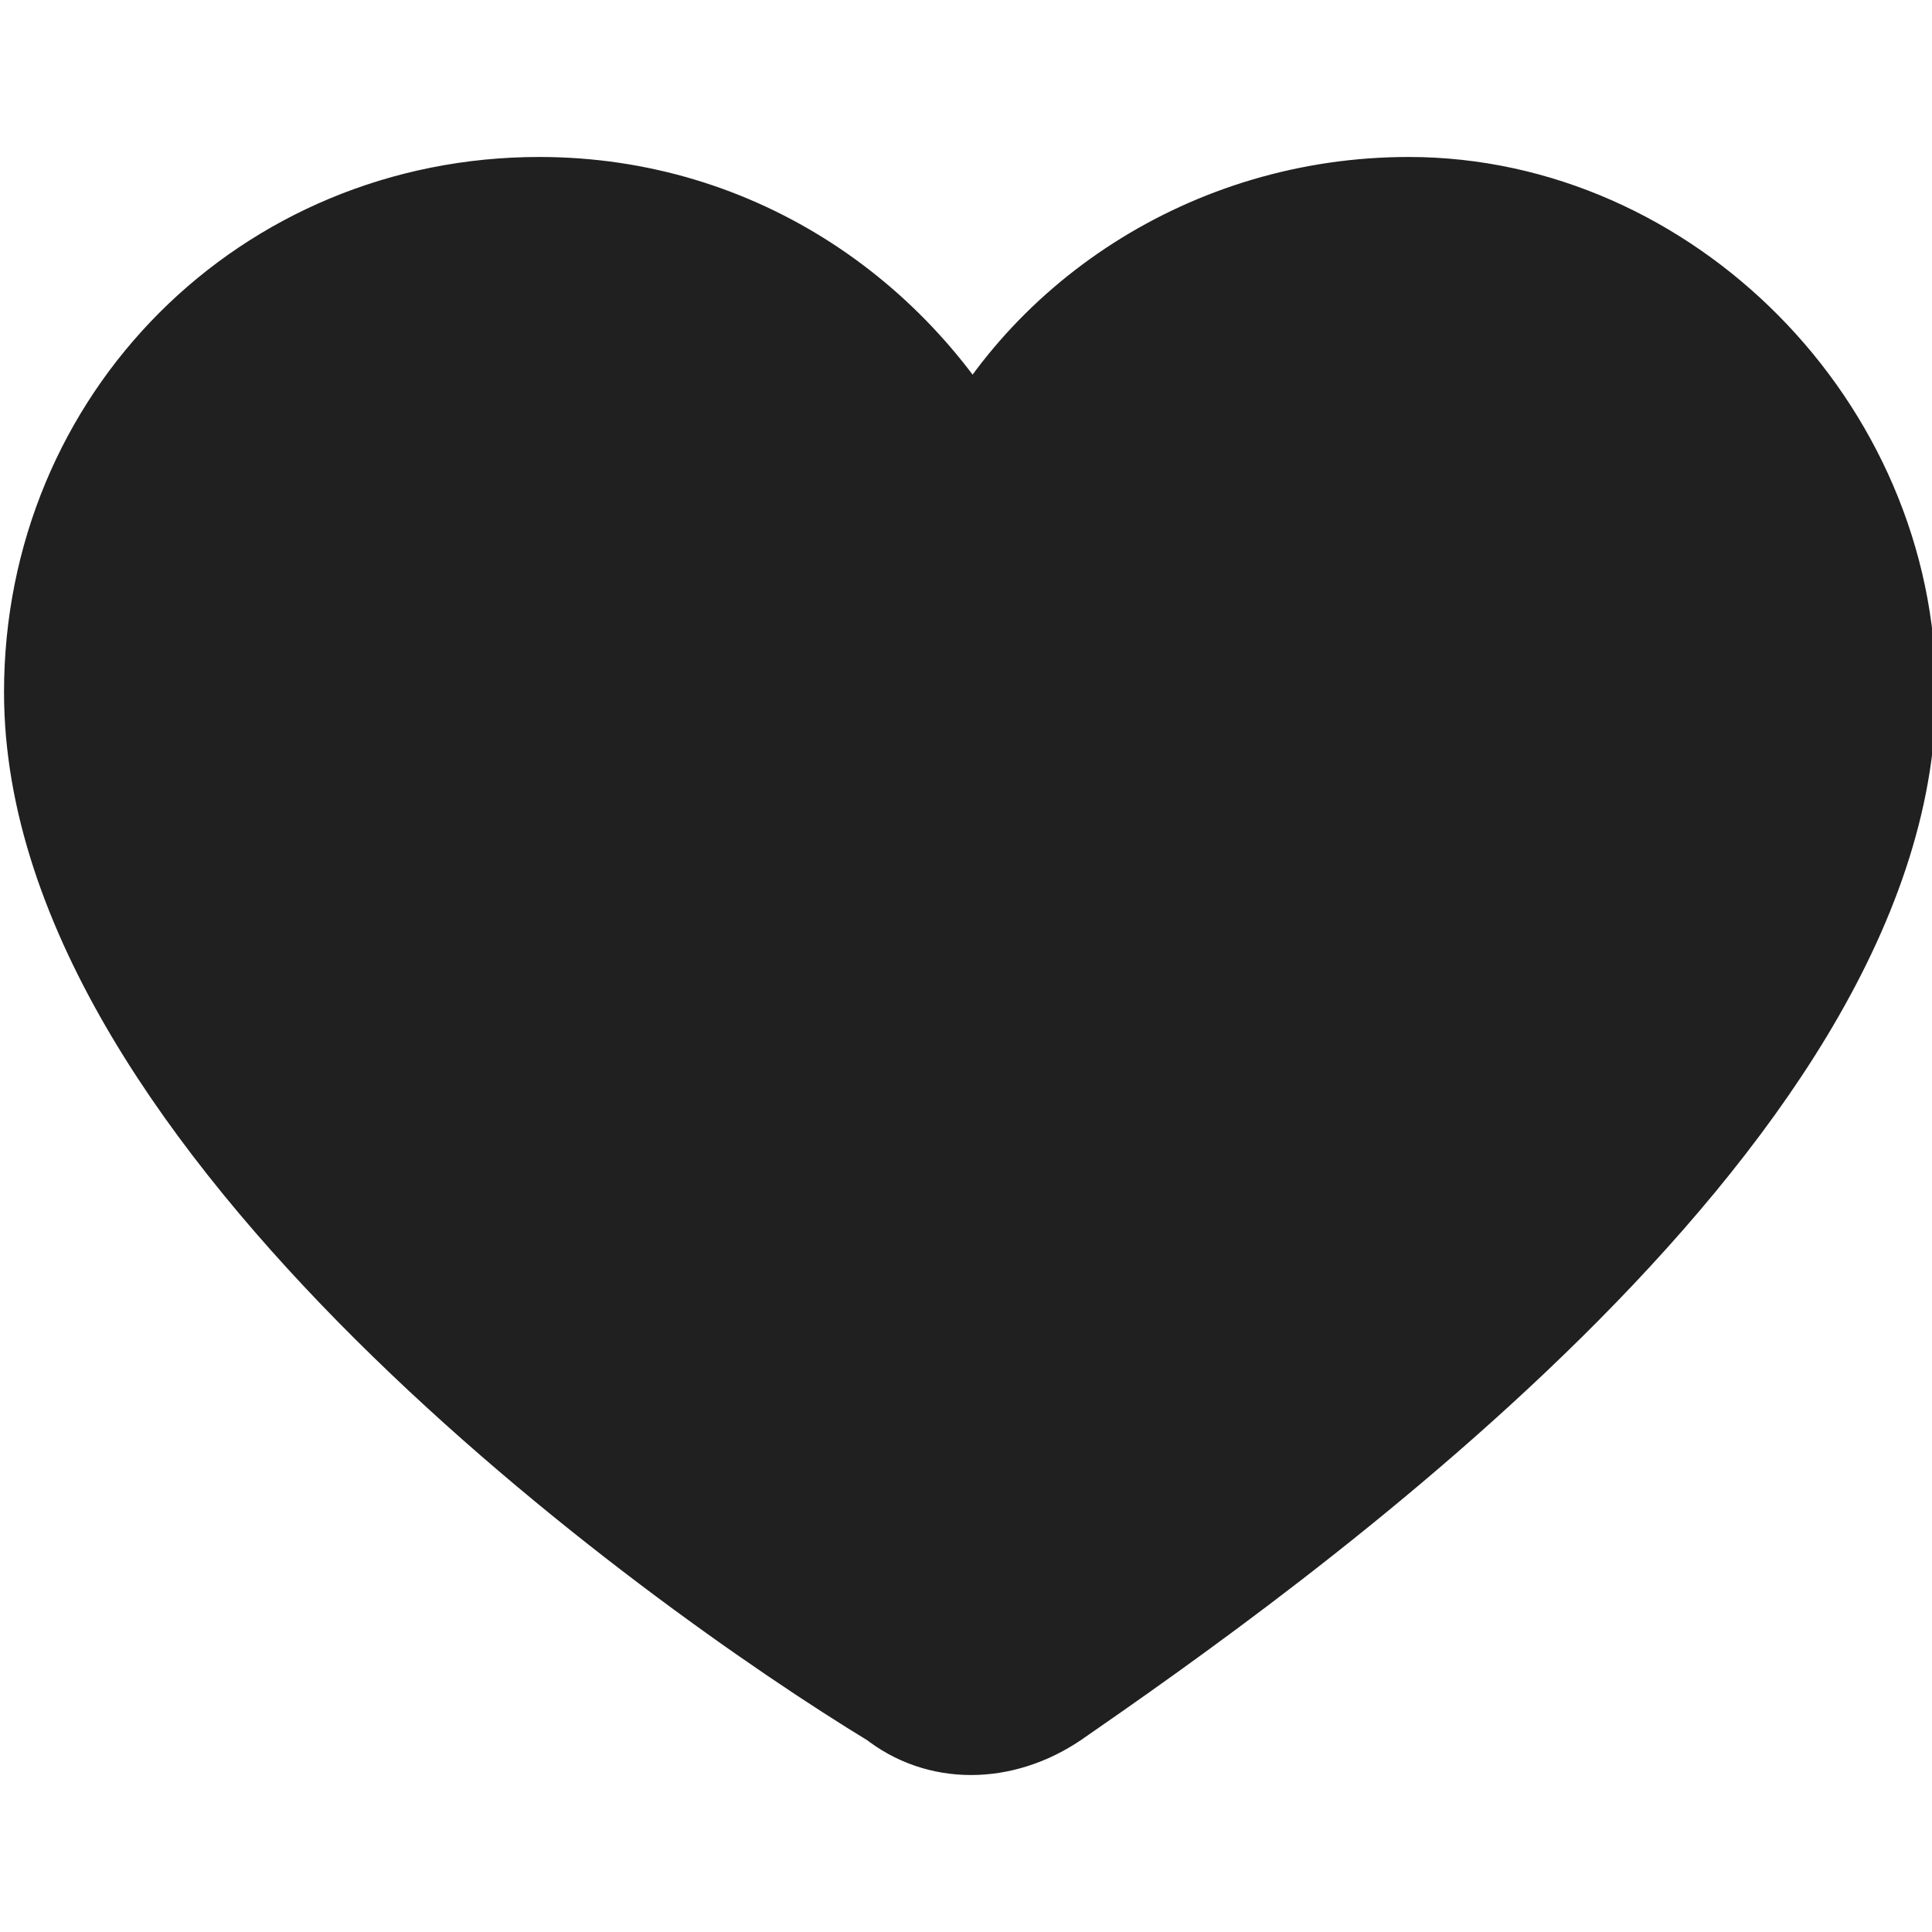 <svg id="Layer_1" version="1.1" viewBox="0 0 24 24" xml:space="preserve" xmlns="http://www.w3.org/2000/svg" enable-background="new 0 0 24 24"><path d="M23.3 8.6c0 5.2-7.7 10.6-10.3 12.4-.6.4-1.3.4-1.8 0C8.4 19.3.8 13.8.8 8.6c0-3.3 2.6-5.9 5.9-5.9 2.4 0 4.4 1.4 5.4 3.4.9-2 3-3.4 5.4-3.4 3.1 0 5.8 2.7 5.8 5.9z" fill="#202020" stroke="#202020" stroke-width="1.5" stroke-linecap="round" stroke-linejoin="round" stroke-miterlimit="10" class="stroke-000000"></path></svg>